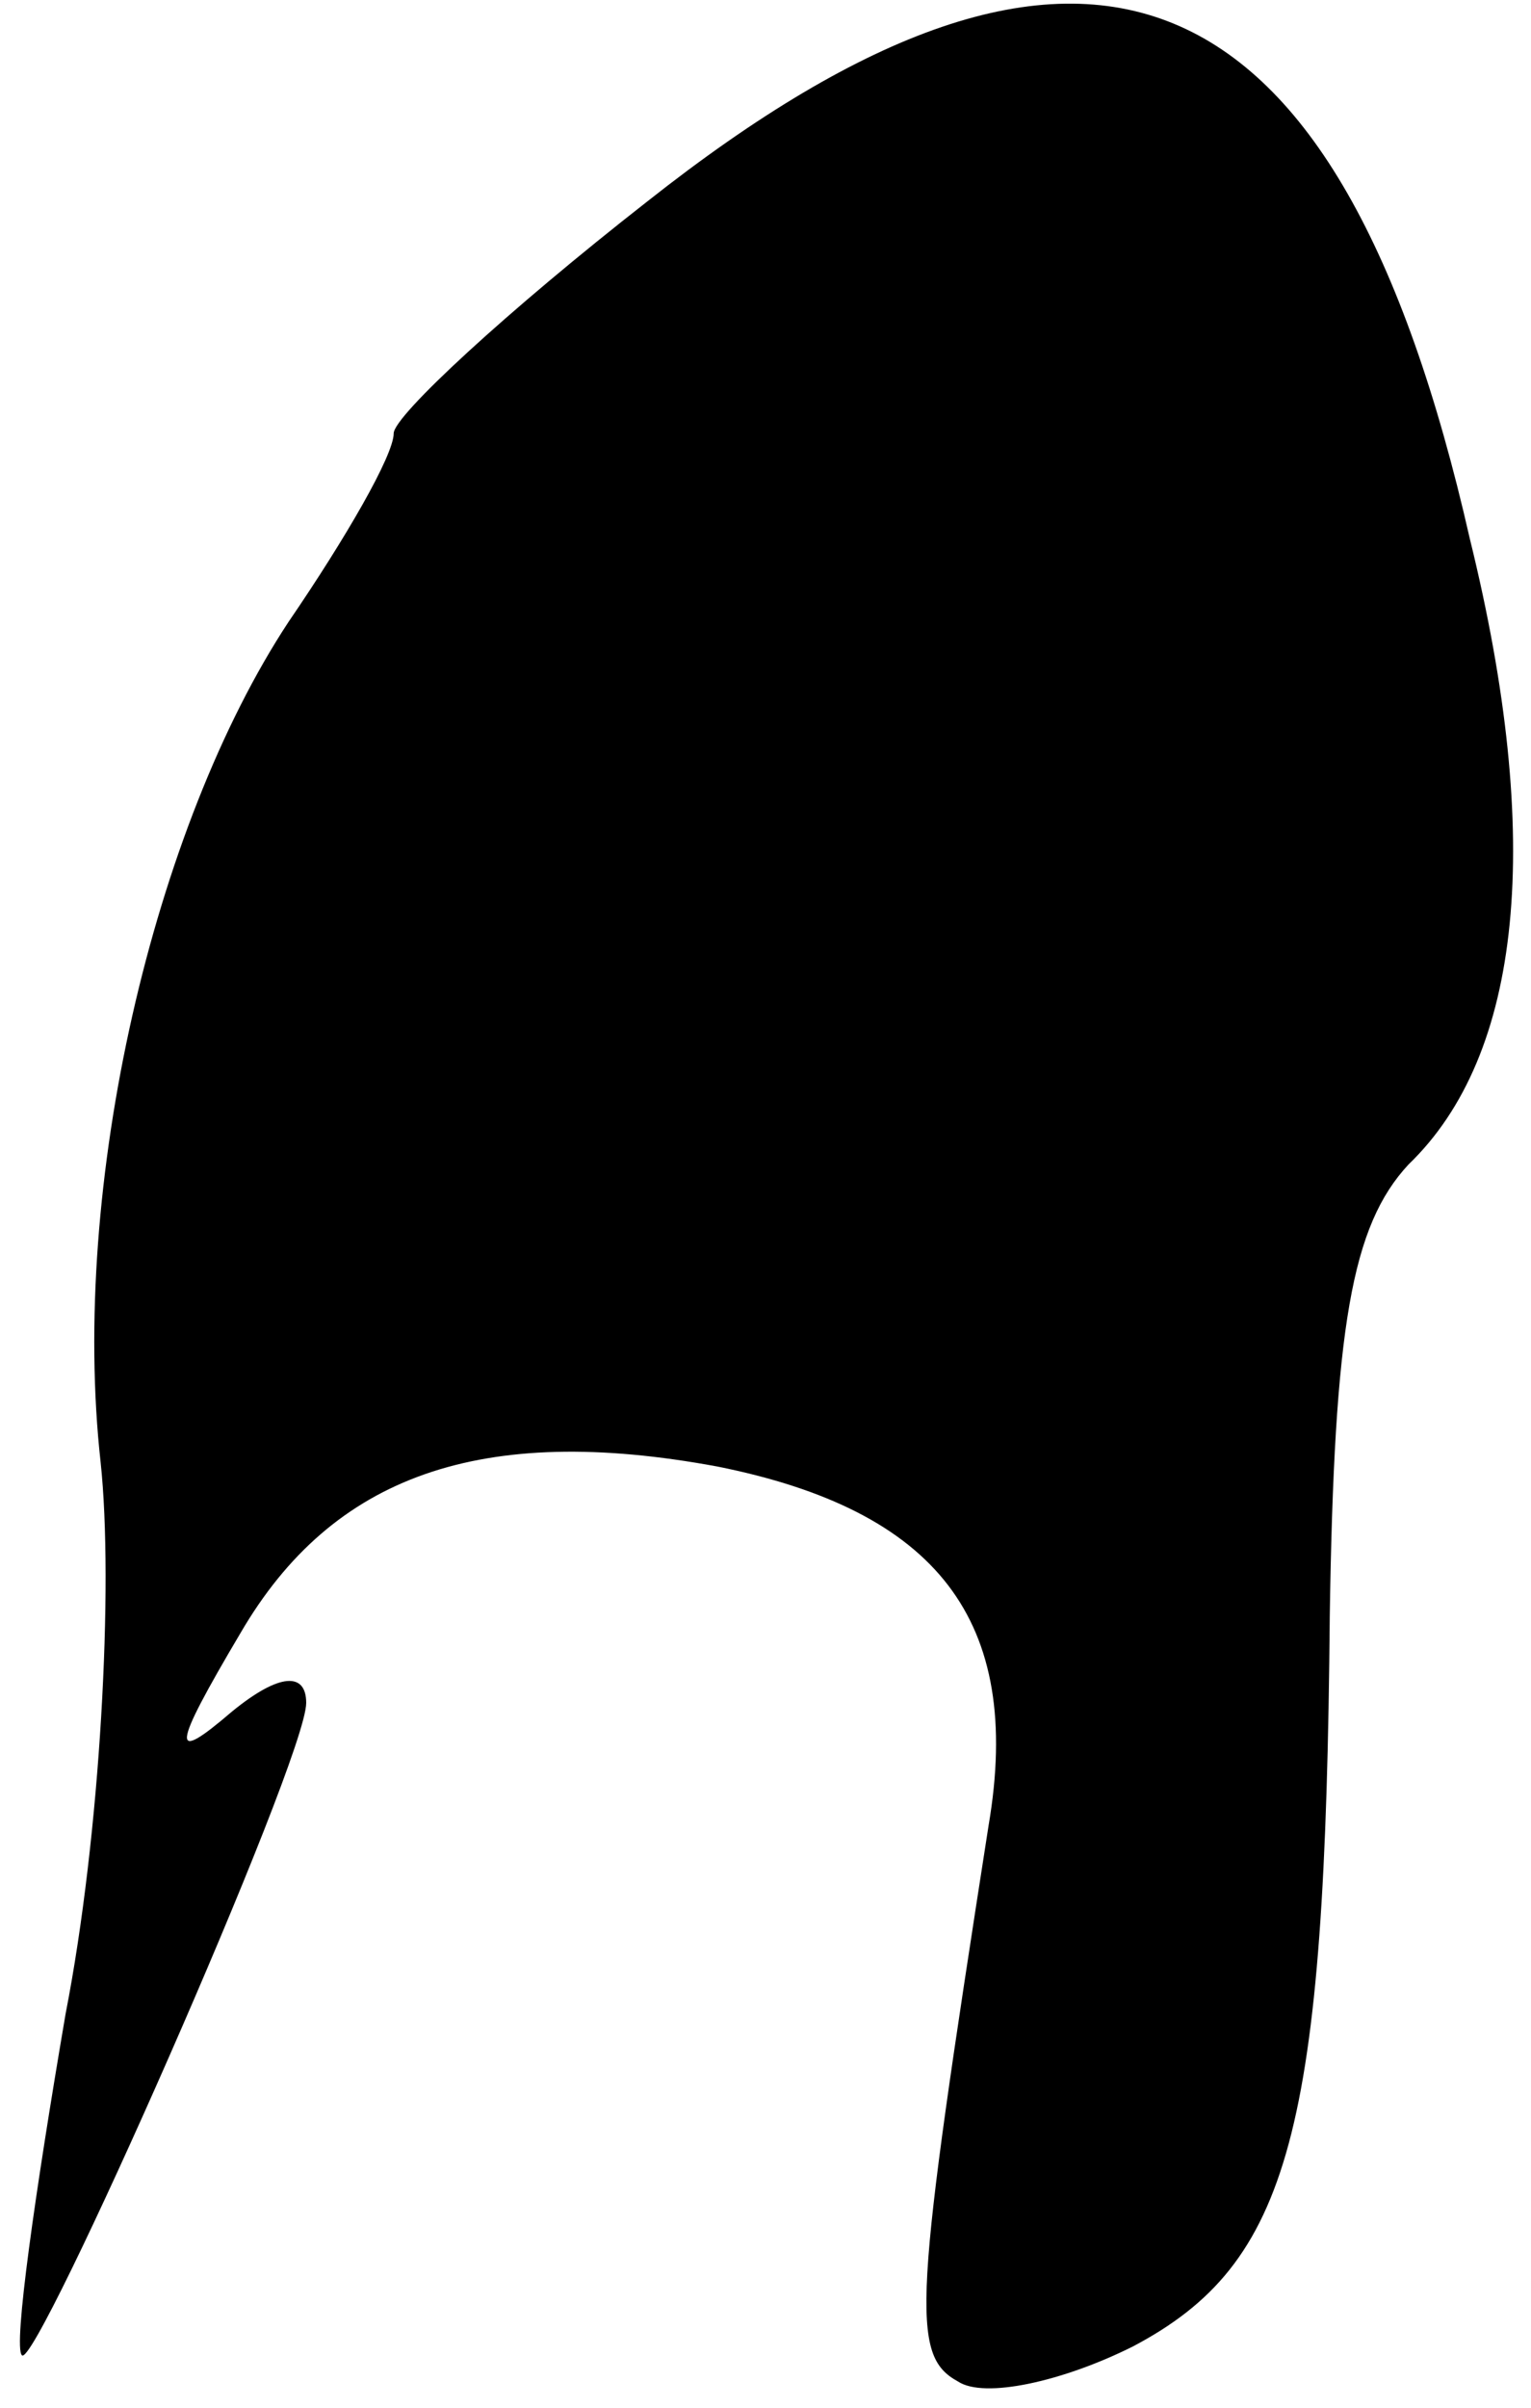 <?xml version="1.0" standalone="no"?>
<!DOCTYPE svg PUBLIC "-//W3C//DTD SVG 20010904//EN"
 "http://www.w3.org/TR/2001/REC-SVG-20010904/DTD/svg10.dtd">
<svg version="1.0" xmlns="http://www.w3.org/2000/svg"
 width="35pt" height="55pt" viewBox="0 0 35 55"
 preserveAspectRatio="xMidYMid meet">
<g transform="translate(0,55) scale(0.1,-0.1)"
fill="#000000" stroke="none">
<path fill="#000000" stroke="none" d="M148 504 c-32 -25 -58 -49 -58 -53 0
-5 -11 -24 -24 -43 -31 -47 -50 -129 -43 -192 3 -28 0 -85 -8 -126 -7 -41 -12
-76 -10 -78 3 -4 65 136 65 149 0 7 -6 7 -17 -2 -14 -12 -14 -9 2 18 21 36 55
48 109 38 50 -10 70 -35 62 -82 -17 -109 -18 -121 -7 -127 6 -4 24 0 40 8 36
19 44 49 45 167 1 66 5 89 18 103 26 25 31 74 14 143 -30 132 -88 156 -188 77z"/>
</g>
</svg>
